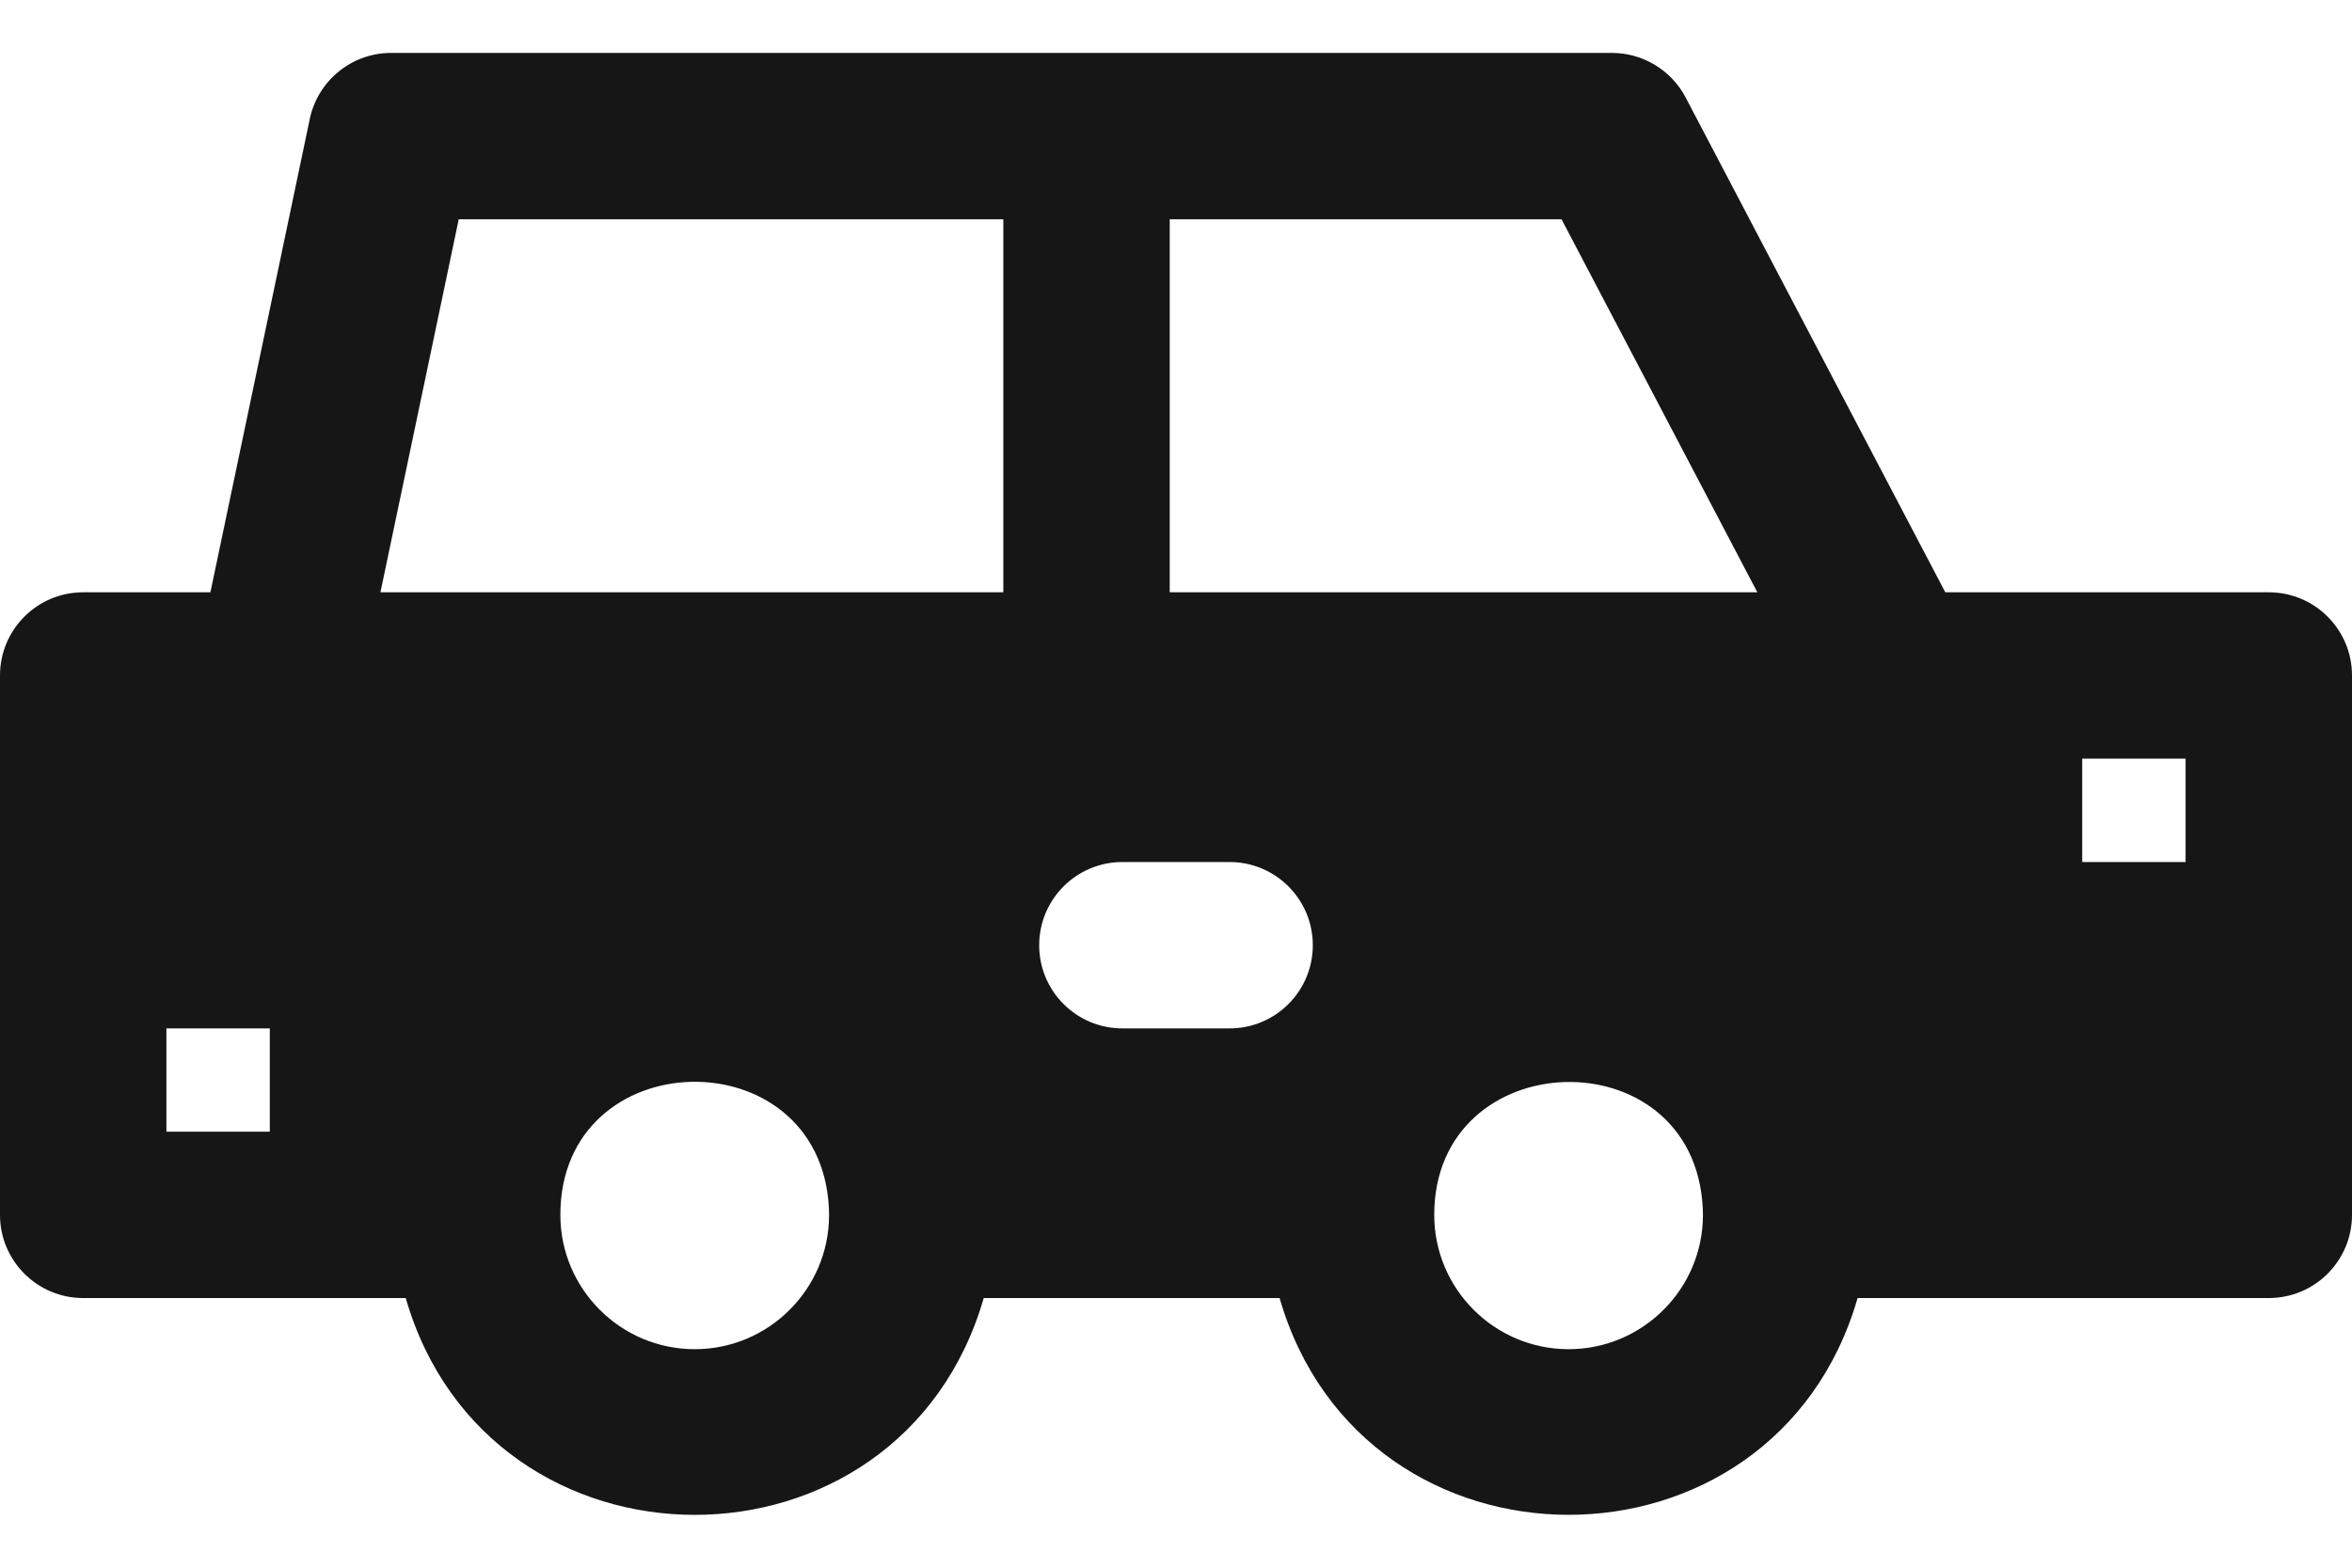 <svg width="24" height="16" viewBox="0 0 24 16" fill="none" xmlns="http://www.w3.org/2000/svg">
<path d="M23.151 6.045H19.85V6.045L17.2 0.994C17.053 0.715 16.763 0.54 16.448 0.54H3.992C3.59 0.54 3.244 0.821 3.161 1.214L2.147 6.045H0.849C0.38 6.045 0 6.425 0 6.894C0 7.691 0 11.6 0 12.399C0 12.868 0.38 13.248 0.849 13.248H3.602H4.14C4.991 16.197 9.186 16.2 10.038 13.248H13.057C13.908 16.197 18.104 16.199 18.955 13.248H23.151C23.62 13.248 24 12.868 24 12.399C24 11.603 24 7.694 24 6.894C24 6.425 23.62 6.045 23.151 6.045ZM2.753 11.55H1.698V10.496H2.753V11.55ZM7.089 13.77C6.333 13.77 5.718 13.155 5.718 12.399C5.718 10.629 8.365 10.573 8.458 12.325C8.459 12.35 8.46 12.374 8.46 12.399C8.46 12.4 8.46 12.402 8.46 12.403C8.458 13.157 7.844 13.77 7.089 13.77ZM10.238 6.045H3.882L4.681 2.238H10.238V6.045ZM12.547 10.496H11.453C10.984 10.496 10.604 10.116 10.604 9.647C10.604 9.178 10.984 8.798 11.453 8.798H12.547C13.016 8.798 13.396 9.178 13.396 9.647C13.396 10.116 13.016 10.496 12.547 10.496ZM16.006 13.77C15.25 13.77 14.635 13.155 14.635 12.399C14.635 10.644 17.284 10.563 17.375 12.327C17.376 12.351 17.377 12.375 17.377 12.399C17.377 12.4 17.377 12.401 17.377 12.402C17.376 13.156 16.761 13.77 16.006 13.77ZM11.936 6.045V2.238H15.934L17.932 6.045H11.936ZM22.302 8.798H21.247V7.743H22.302V8.798Z" fill="#161616"/>
</svg>

